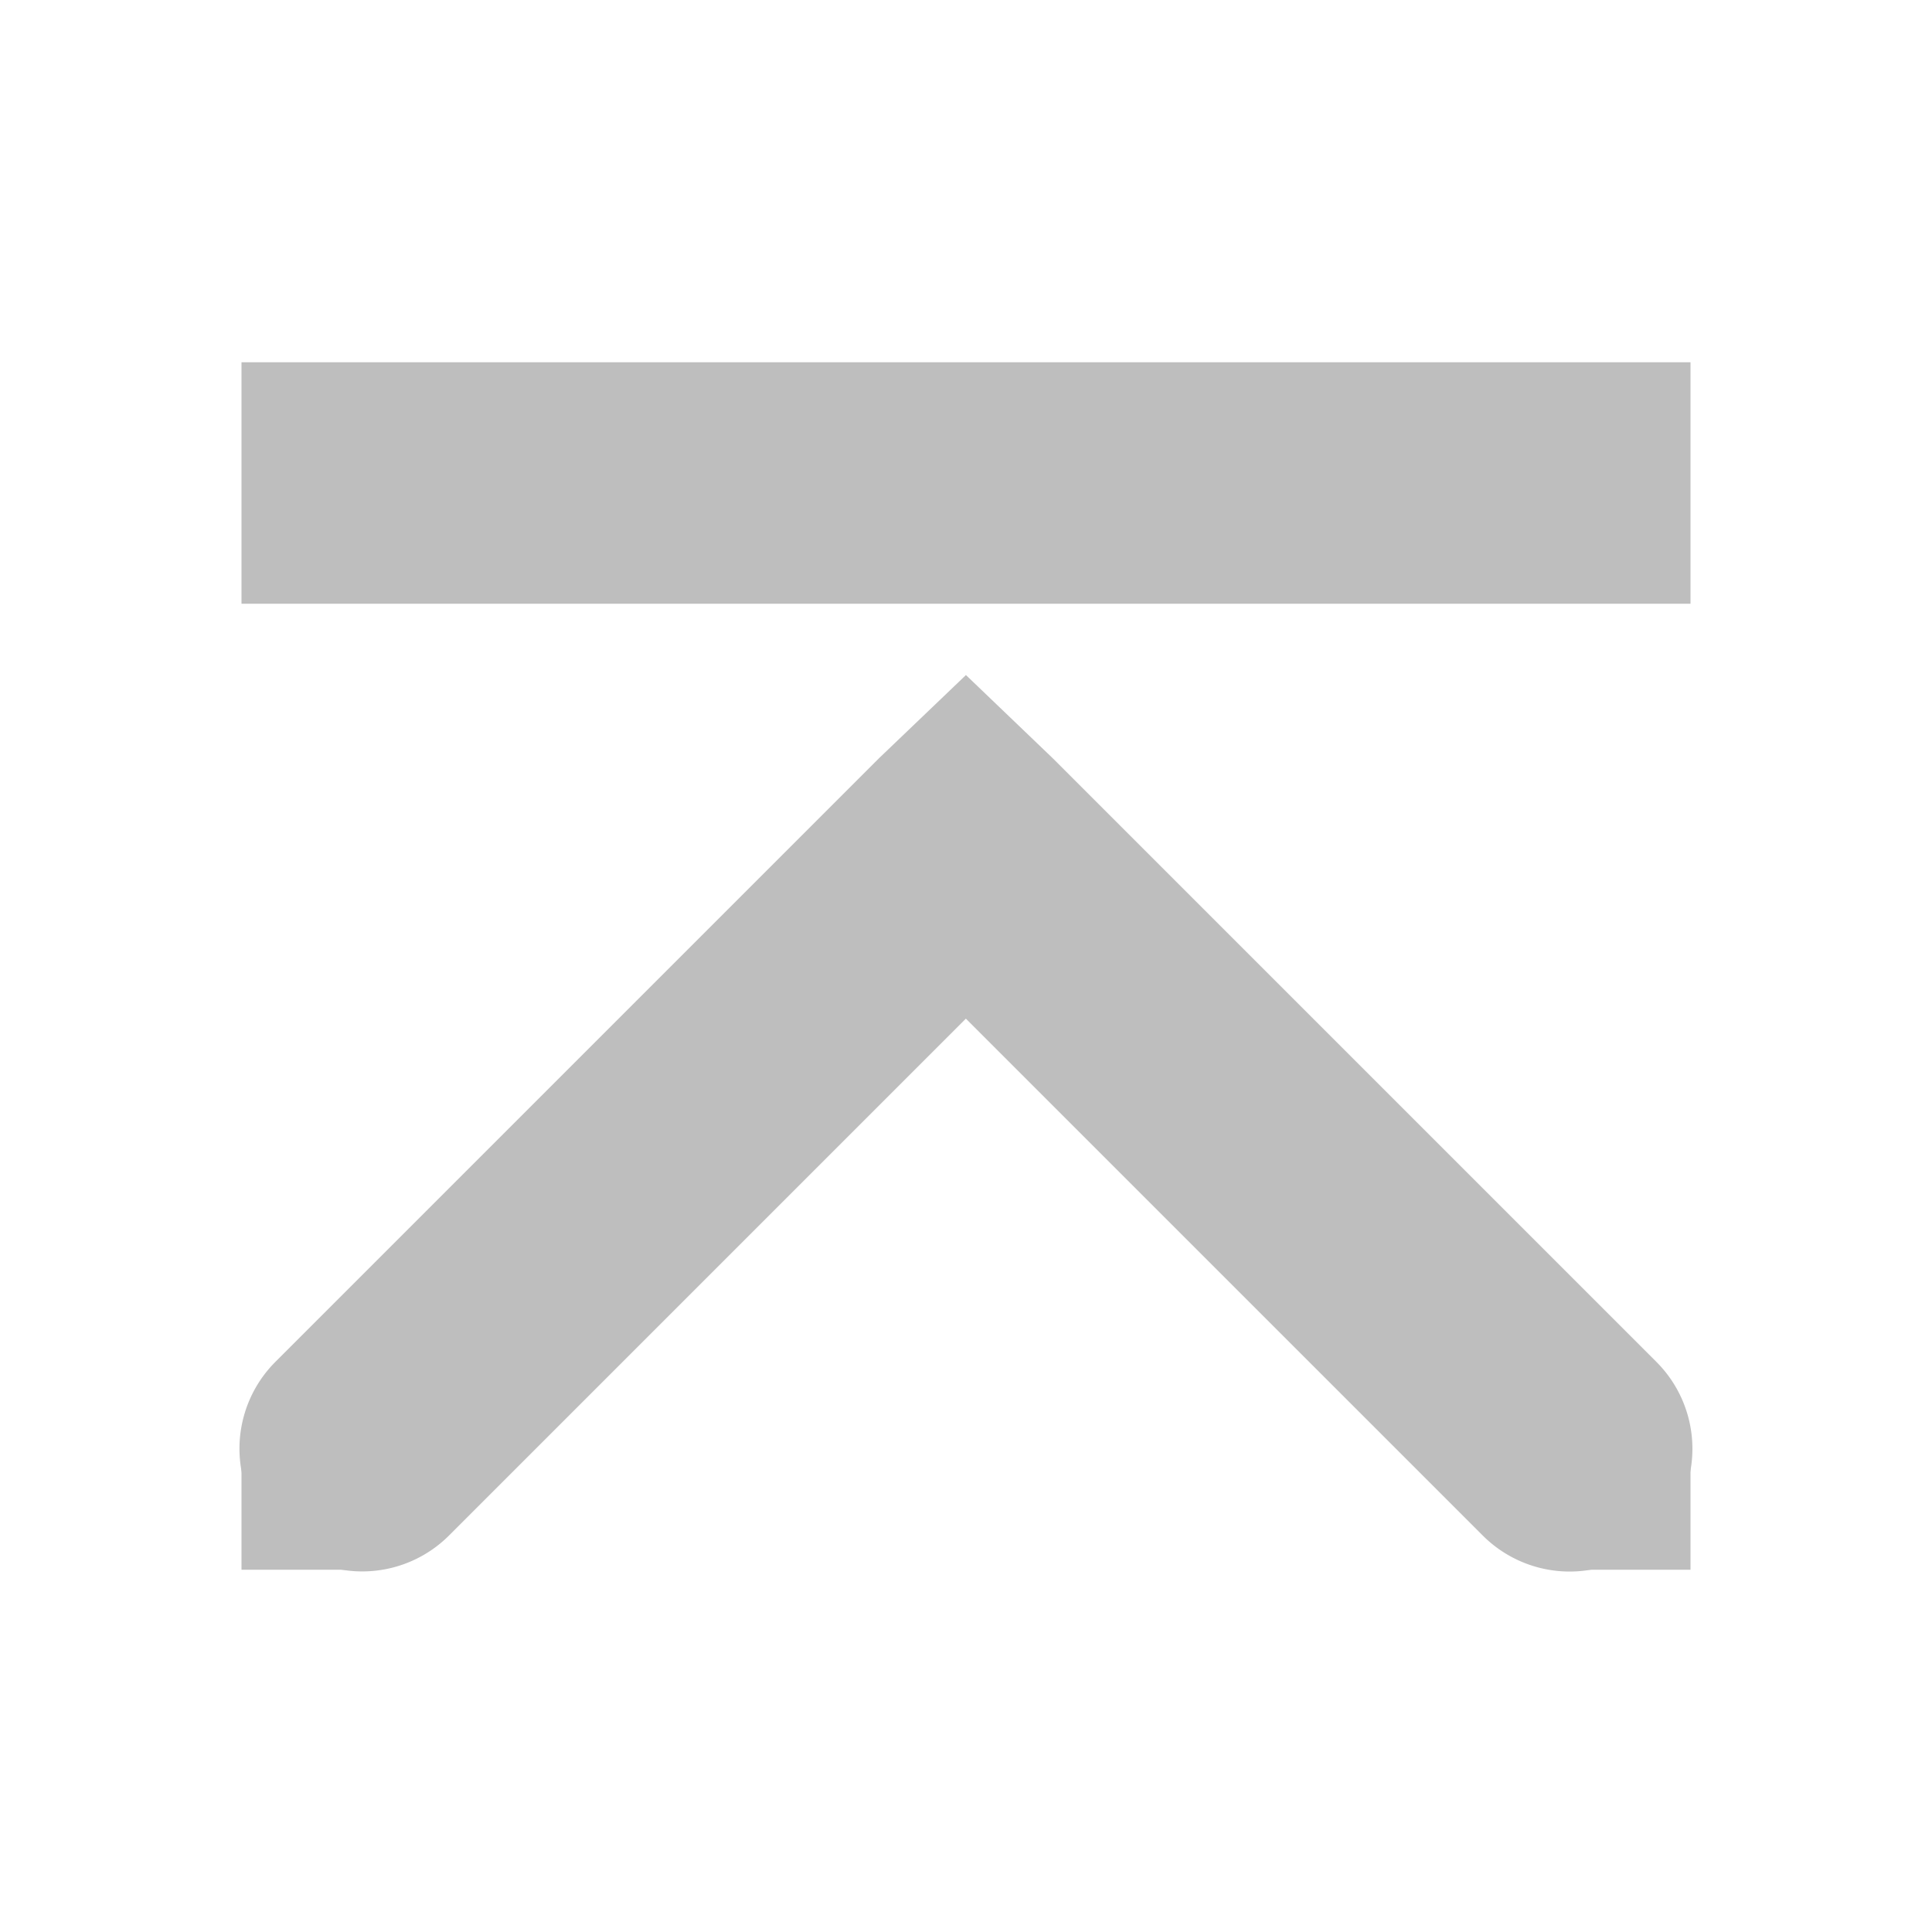 <?xml version="1.0" encoding="UTF-8" standalone="no"?>
<!-- Created with Inkscape (http://www.inkscape.org/) -->
<svg id="svg7384" xmlns:rdf="http://www.w3.org/1999/02/22-rdf-syntax-ns#" xmlns="http://www.w3.org/2000/svg" height="16" width="16" version="1.1" xmlns:cc="http://creativecommons.org/ns#" xmlns:dc="http://purl.org/dc/elements/1.1/">
 <title id="title9167">Gnome Symbolic Icon Theme</title>
 <g id="layer12" transform="translate(-221 -747)">
  <path id="path8432" style="block-progression:tb;text-indent:0;color:#000000;text-transform:none;fill:#bebebe" d="m229 752.59-0.719 0.688-5 5a1.016 1.016 0 1 0 1.438 1.438l4.28-4.28 4.281 4.281a1.016 1.016 0 1 0 1.438 -1.438l-5-5-0.72-0.69z"/>
  <rect id="rect8436" style="color:#bebebe;fill:#bebebe" rx="0" ry="0" transform="matrix(0,-1,-1,0,0,0)" width="2" y="-235" x="-752" height="12"/>
  <rect id="rect8438" style="fill:#bebebe" rx="0" ry="1" transform="rotate(90)" width="1" y="-235" x="759" height="1"/>
  <rect id="rect8442" style="fill:#bebebe" rx="0" ry="1" transform="rotate(90)" width="1" y="-224" x="759" height="1"/>
 </g>
</svg>
